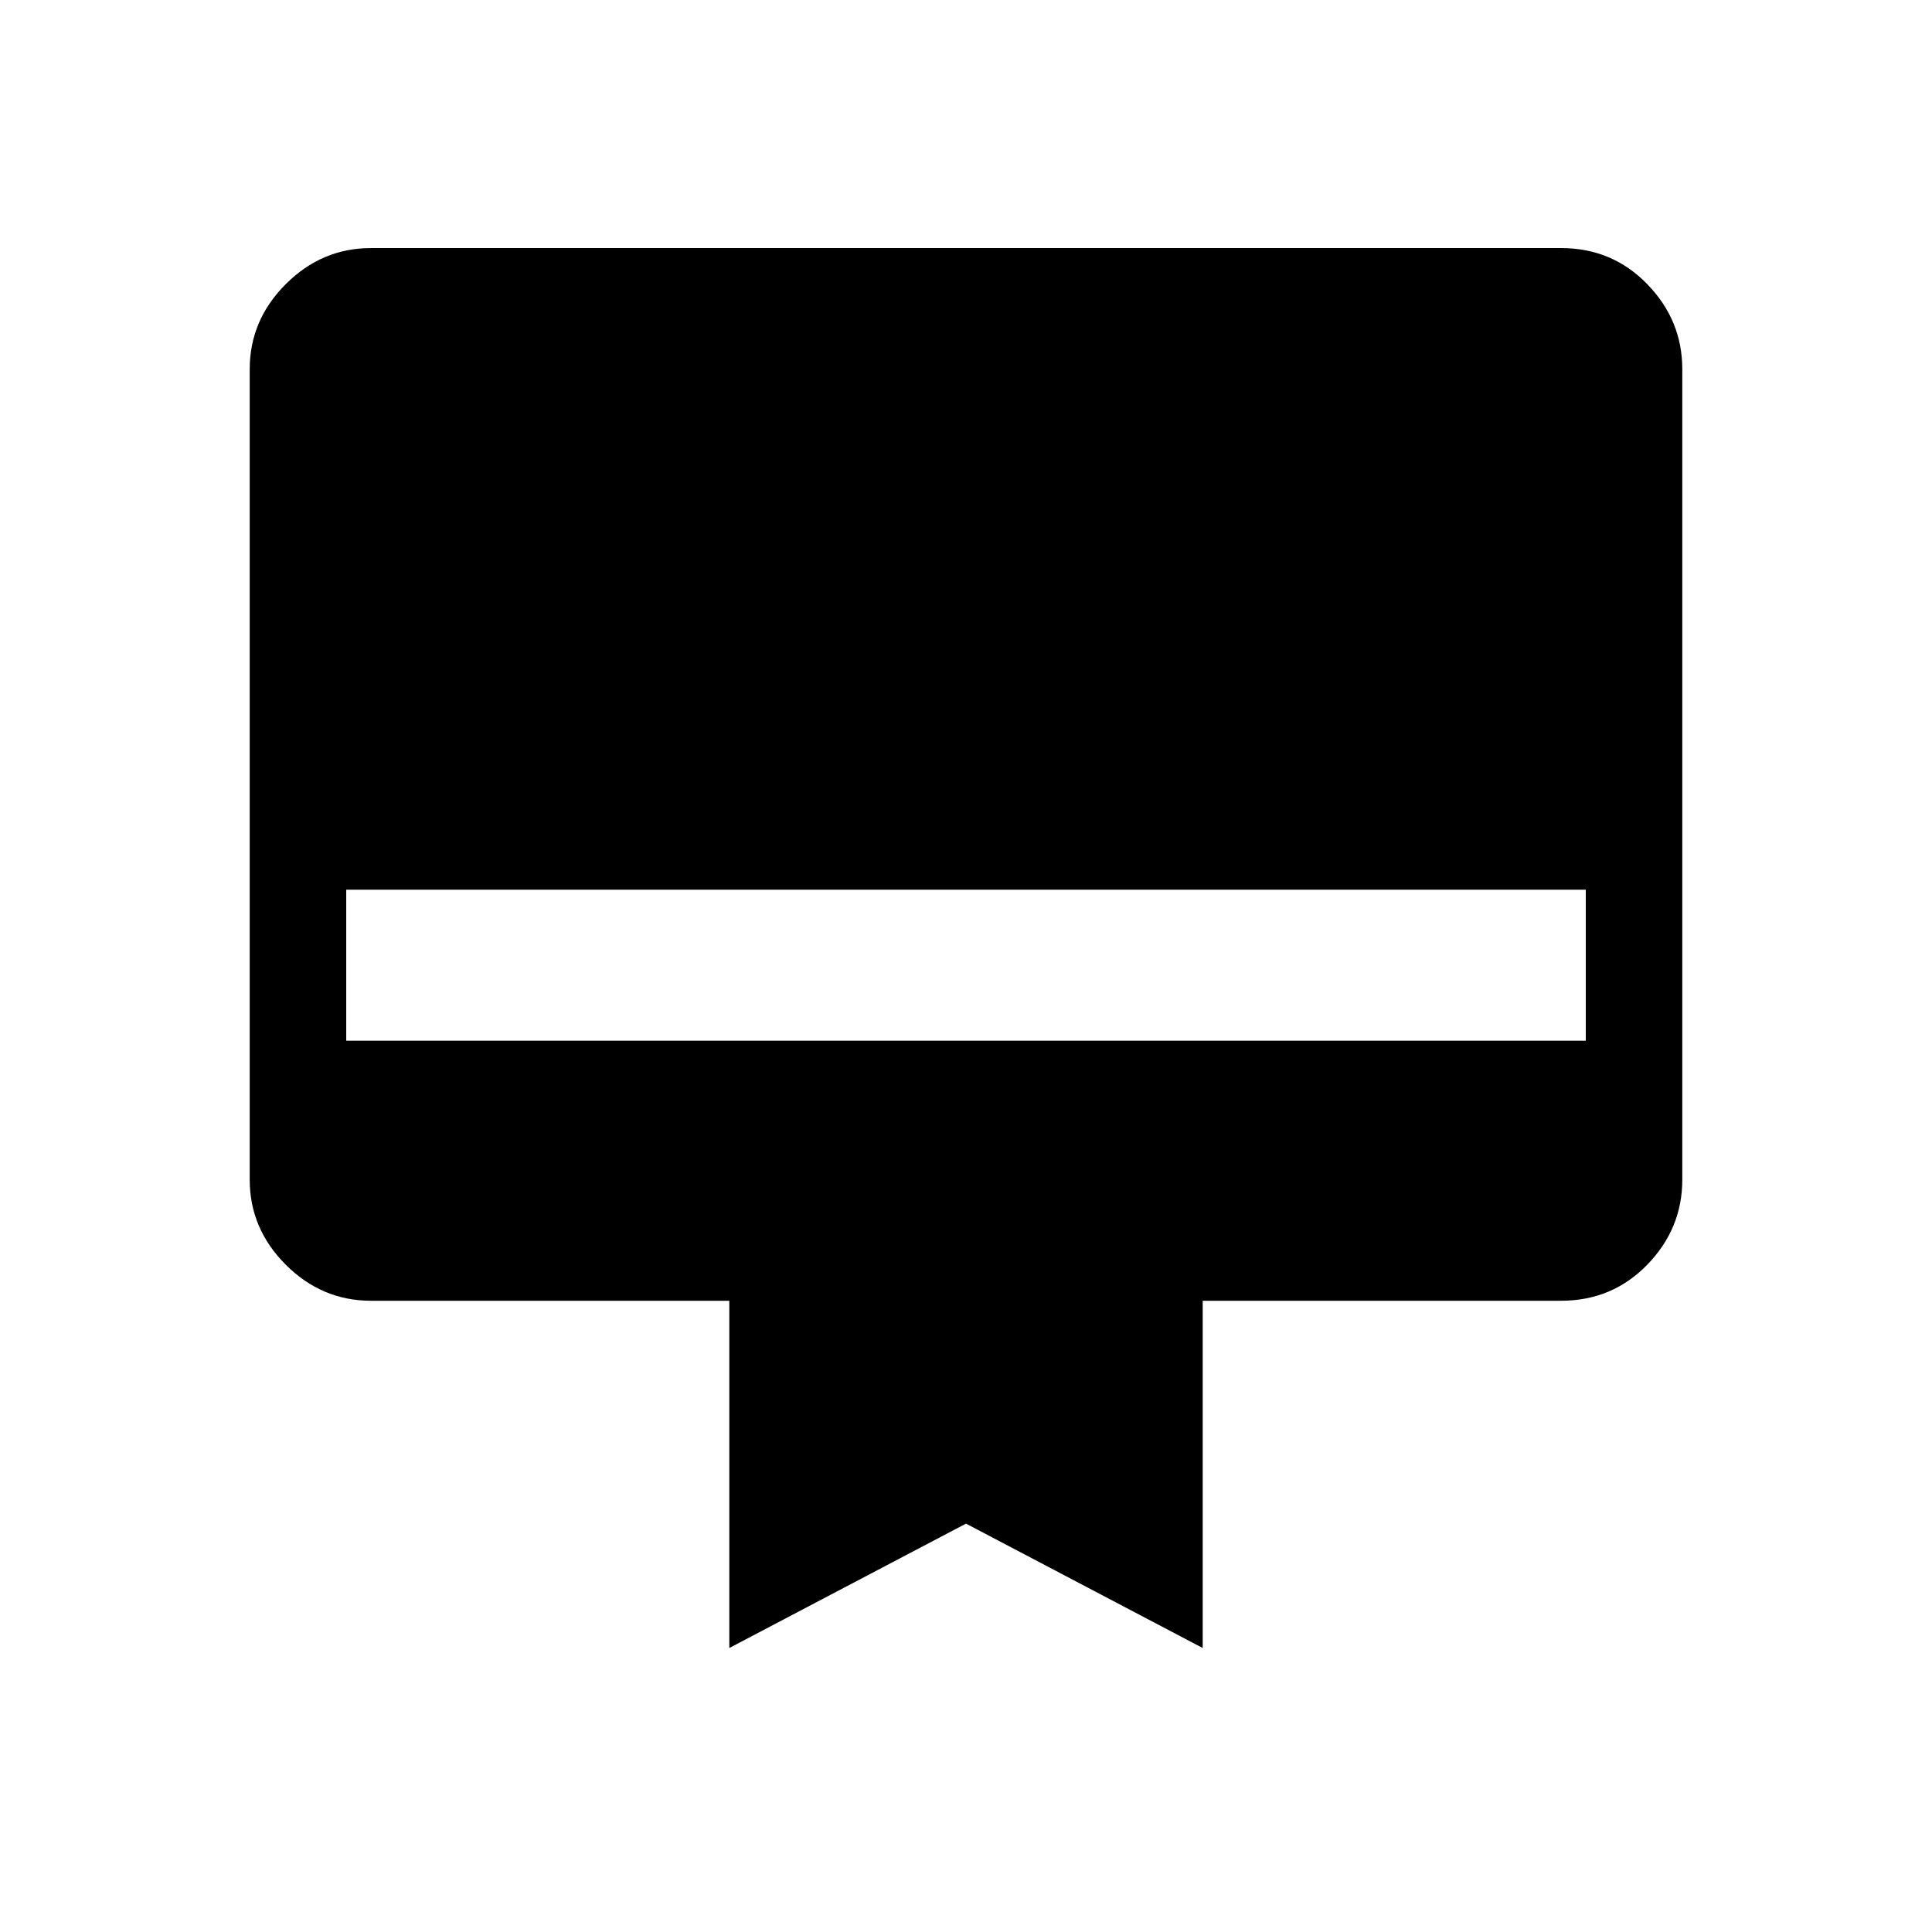 <svg xmlns="http://www.w3.org/2000/svg" height="20" viewBox="0 -960 960 960" width="20"><path d="M184.26-836.73h591.48q25.35 0 42.77 17.92 17.41 17.91 17.41 42.26v402.72q0 24.34-17.41 42.26-17.42 17.91-42.86 17.91H597.61v172.54L480-202.92l-117.61 61.8v-172.54H184.35q-24.44 0-42.36-17.91-17.91-17.92-17.91-42.26v-402.72q0-24.35 17.91-42.26 17.92-17.92 42.27-17.92Zm-12.22 393.84h615.92v-75.03H172.04v75.03Z"/></svg>